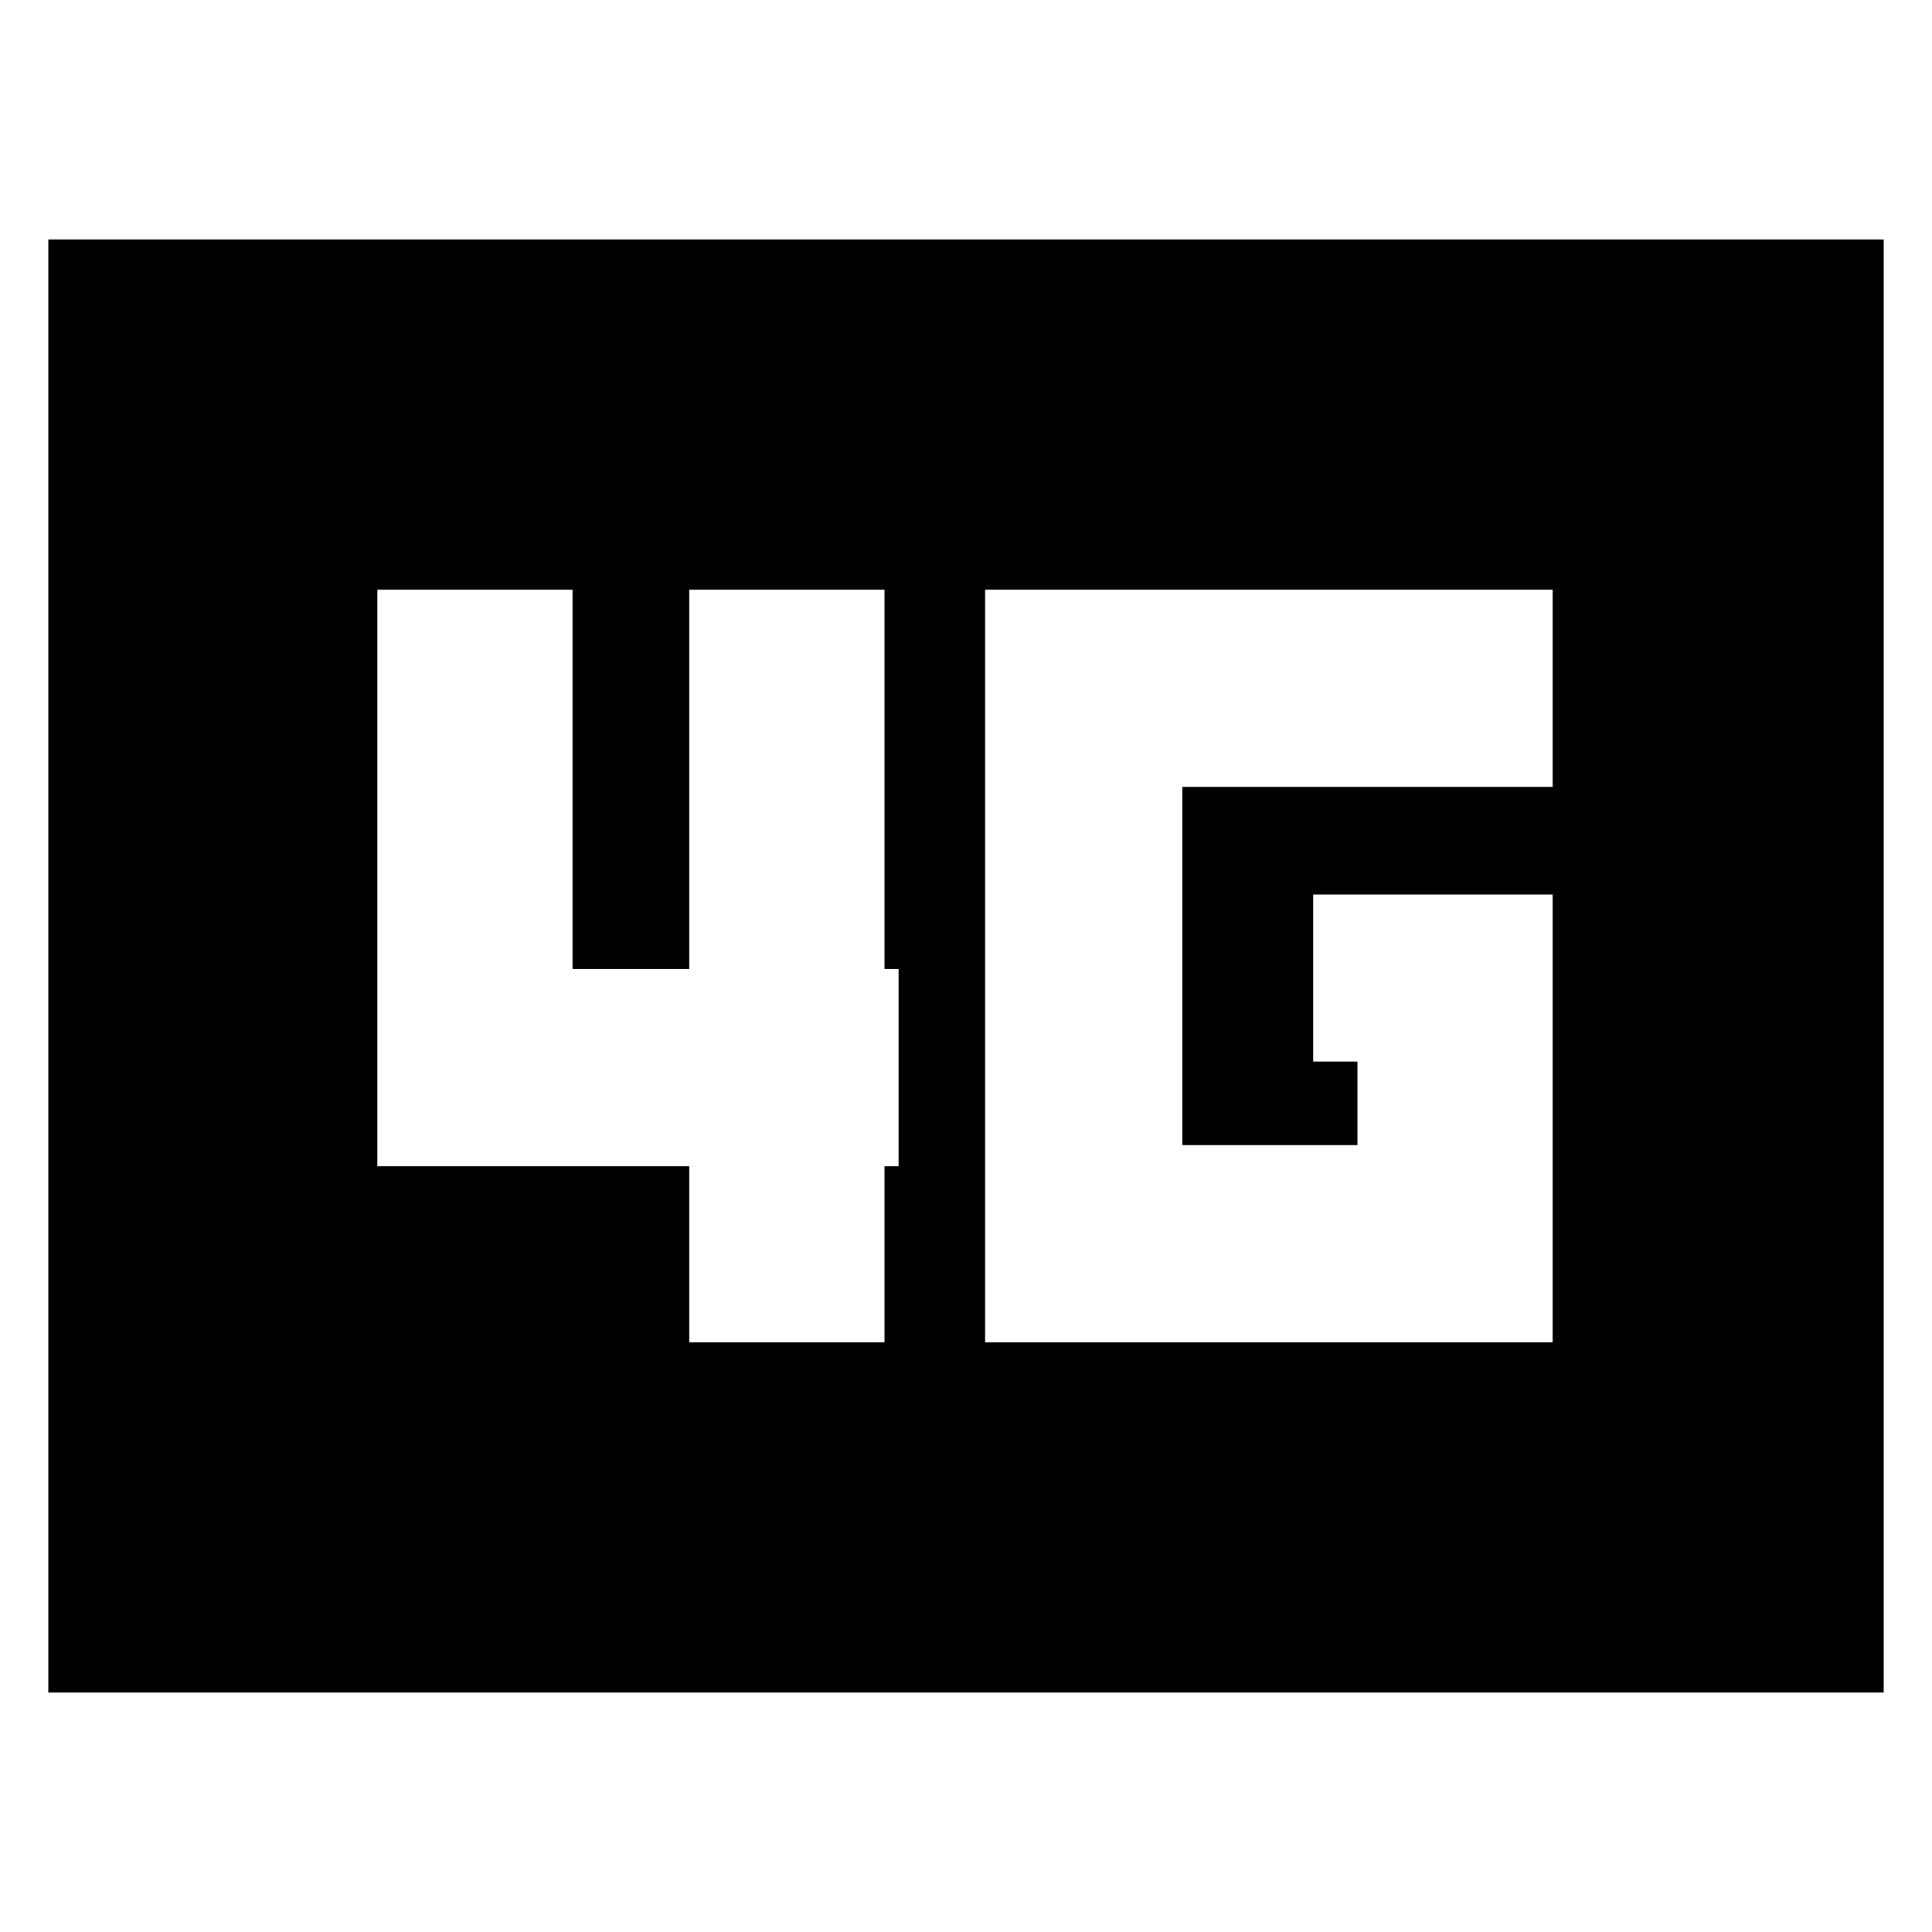 <svg xmlns="http://www.w3.org/2000/svg" height="20" viewBox="0 96 960 960" width="20"><path d="M489.5 763h282V540.5h-119v83h22V665h-87V487h184v-98h-282v374Zm-147 0h97v-87.5h7v-98h-7V389h-97v188.5h-58V389h-97v286.5h155V763ZM24 937V215h912v722H24Z"/></svg>
